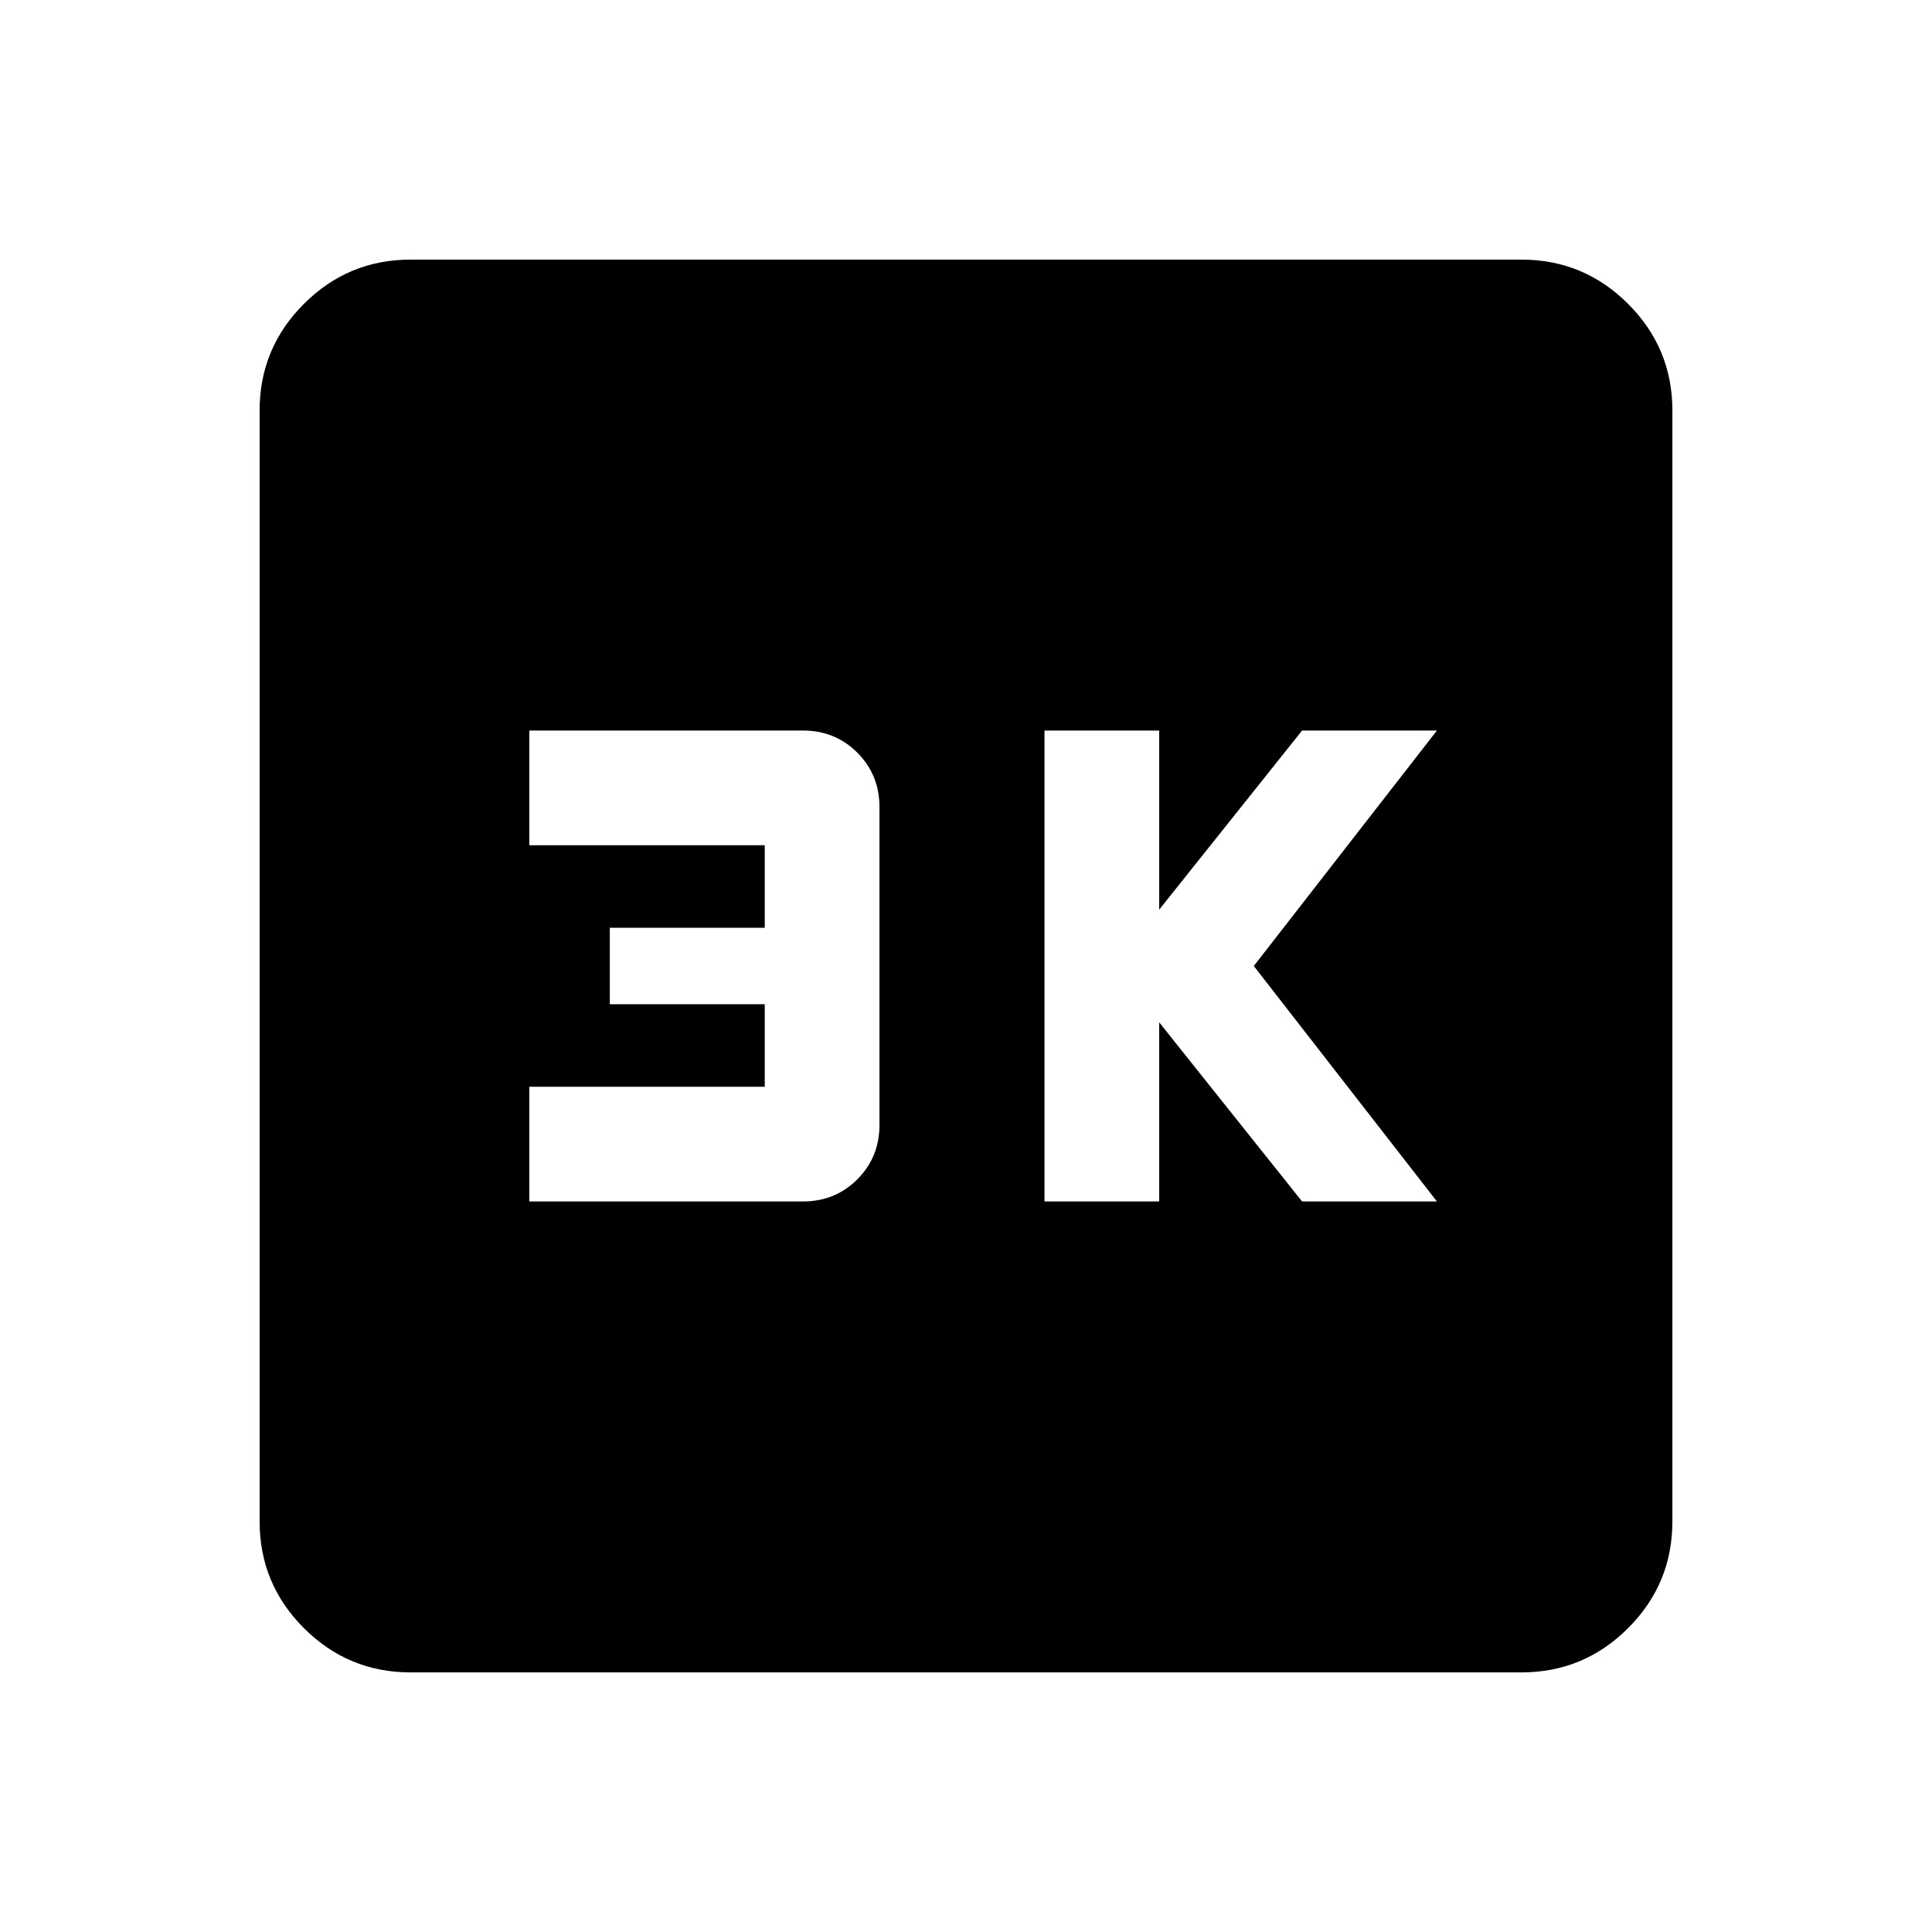 <svg xmlns="http://www.w3.org/2000/svg" height="24" width="24"><path d="M12.975 14.925H14.4V12.7L16.175 14.925H17.85L15.575 12L17.85 9.075H16.175L14.4 11.3V9.075H12.975ZM6.575 14.925H9.975Q10.375 14.925 10.65 14.65Q10.925 14.375 10.925 13.975V10.025Q10.925 9.625 10.65 9.35Q10.375 9.075 9.975 9.075H6.575V10.5H9.5V11.525H7.575V12.475H9.5V13.5H6.575ZM5.1 20.775Q4.325 20.775 3.775 20.225Q3.225 19.675 3.225 18.9V5.1Q3.225 4.325 3.775 3.775Q4.325 3.225 5.1 3.225H18.9Q19.675 3.225 20.225 3.775Q20.775 4.325 20.775 5.1V18.9Q20.775 19.675 20.225 20.225Q19.675 20.775 18.9 20.775Z"/></svg>